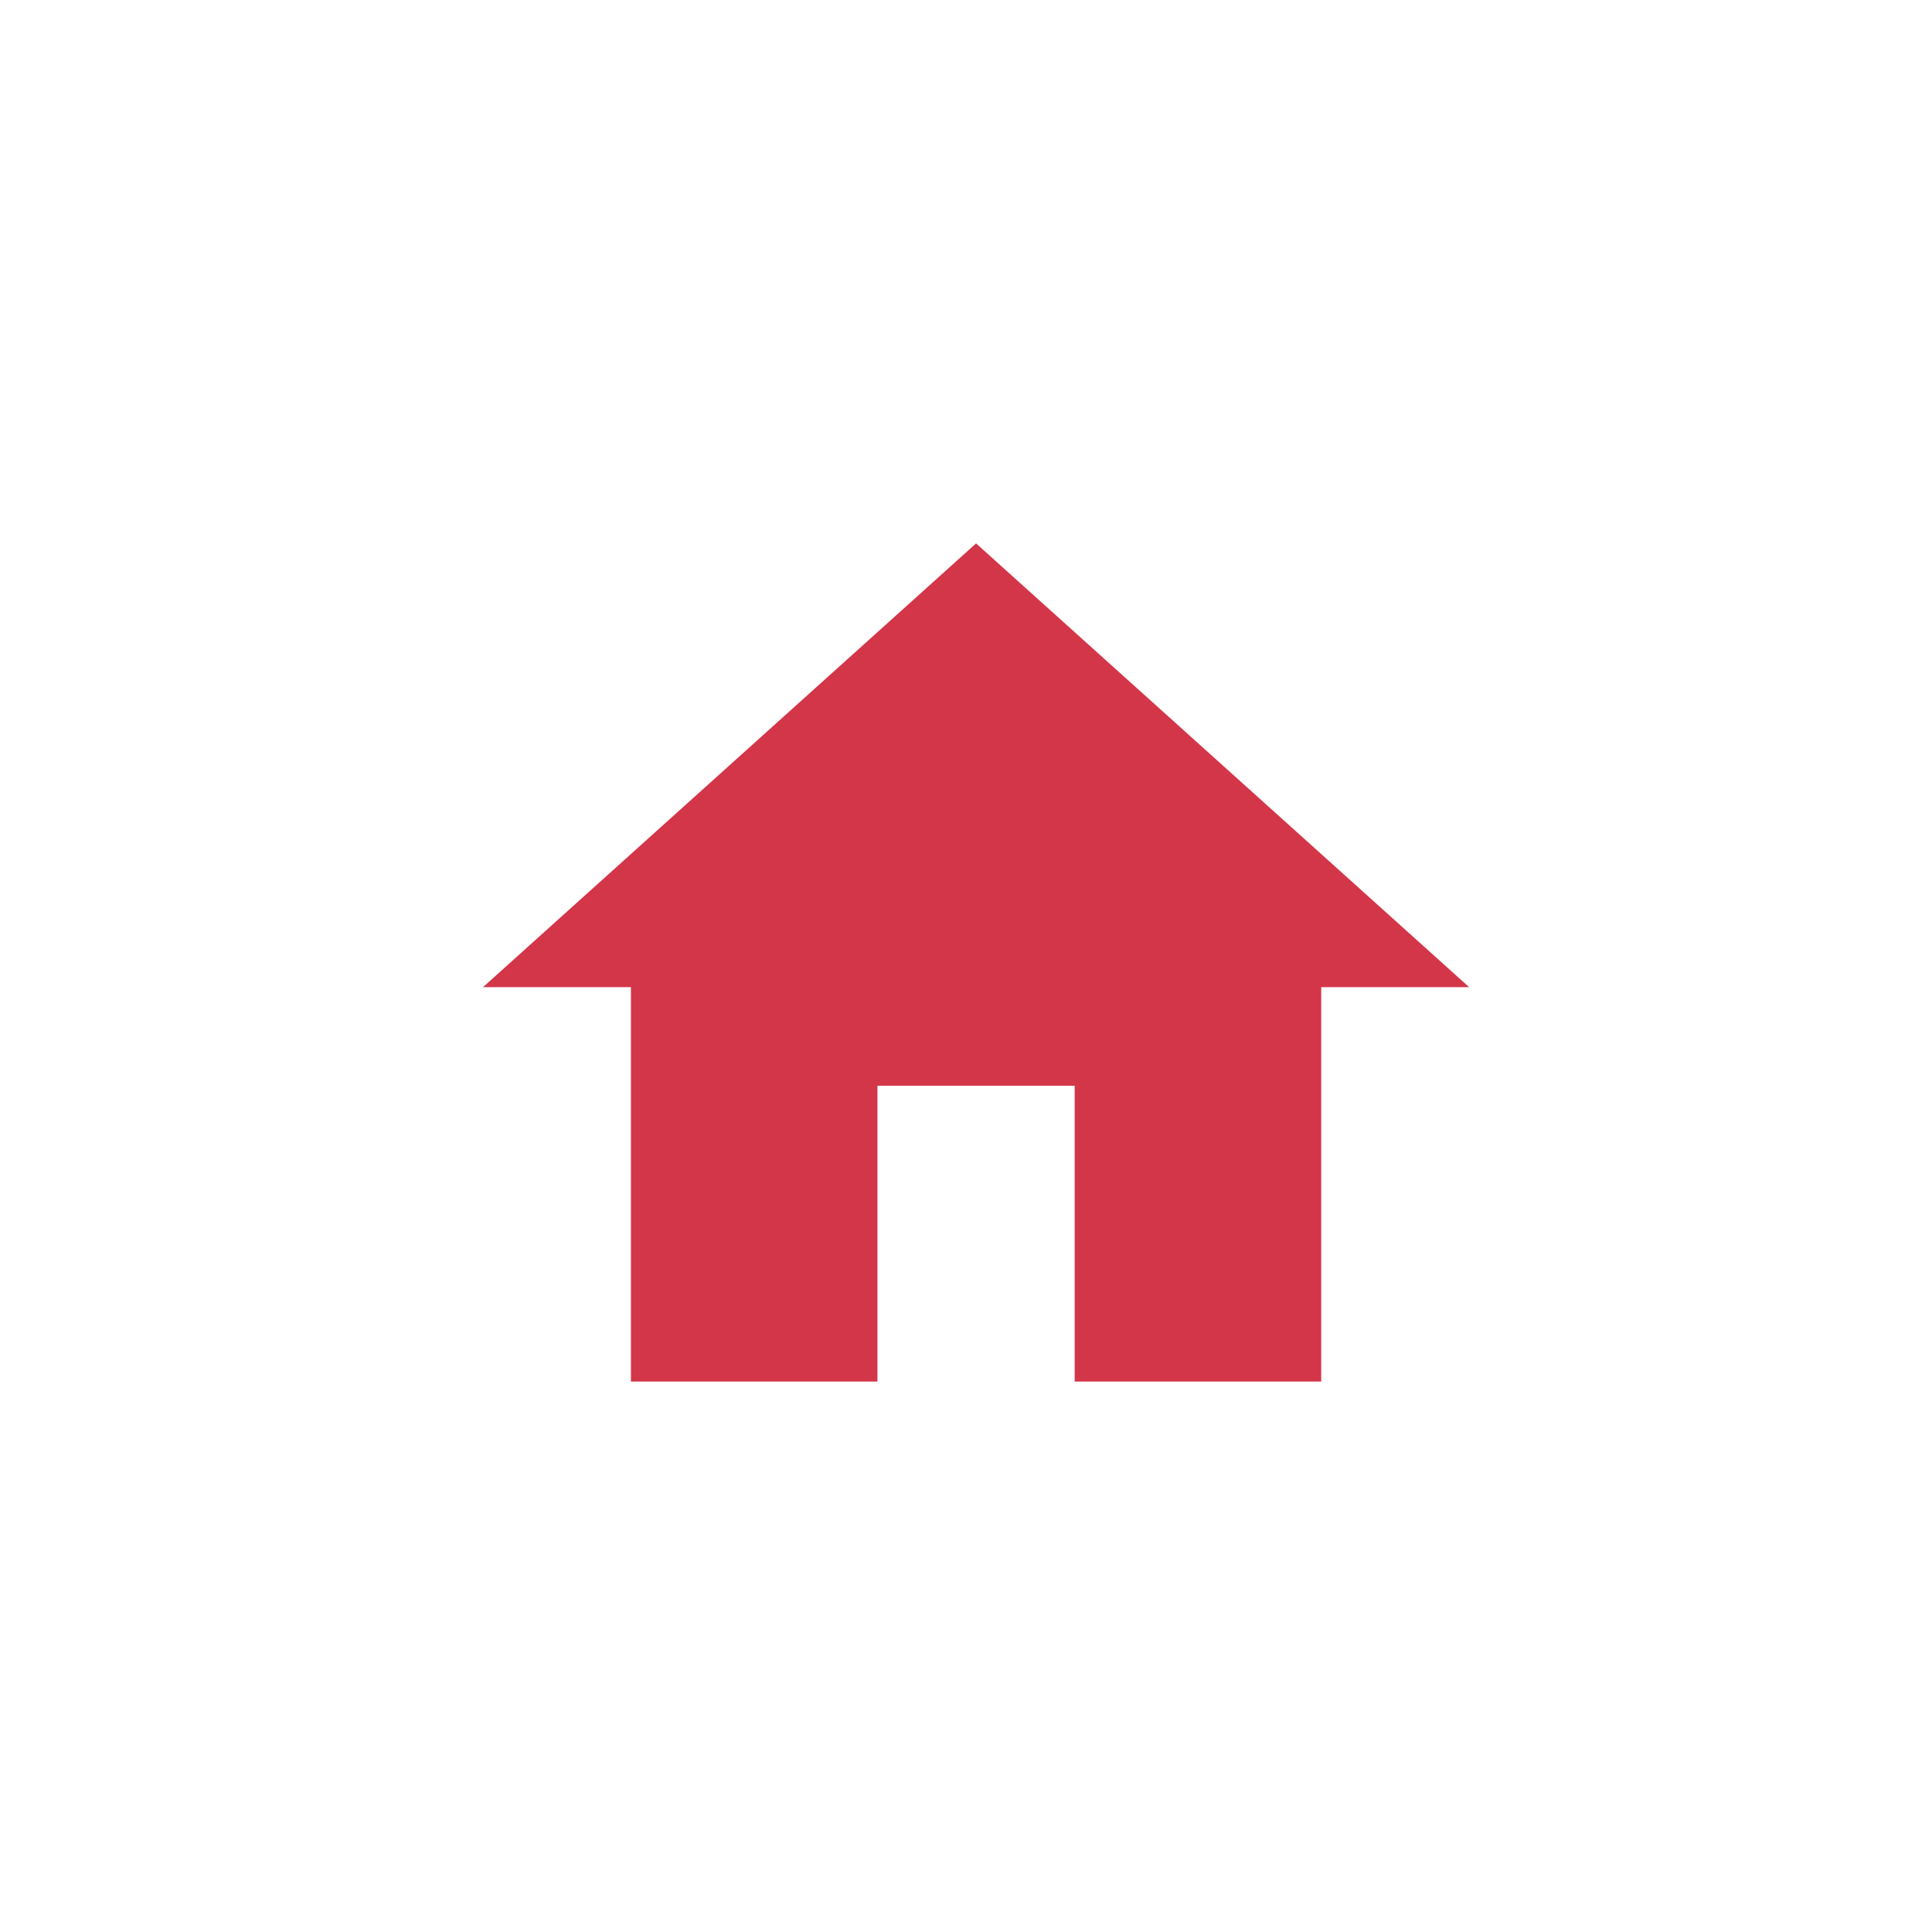 <?xml version="1.0" encoding="UTF-8"?>
<svg width="96px" height="96px" viewBox="0 0 96 96" version="1.1" xmlns="http://www.w3.org/2000/svg" xmlns:xlink="http://www.w3.org/1999/xlink">
    <!-- Generator: Sketch 46.2 (44496) - http://www.bohemiancoding.com/sketch -->
    <title>red-home</title>
    <desc>Created with Sketch.</desc>
    <defs></defs>
    <g id="tab-navigation" stroke="none" stroke-width="1" fill="none" fill-rule="evenodd">
        <g id="red-home" fill="#D43649">
            <polygon id="Page-1" points="24 49.051 31.35 49.051 31.35 68.65 43.6 68.65 43.6 53.95 53.4 53.95 53.4 68.65 65.65 68.65 65.65 49.051 73 49.051 48.5 27.001"></polygon>
        </g>
    </g>
</svg>